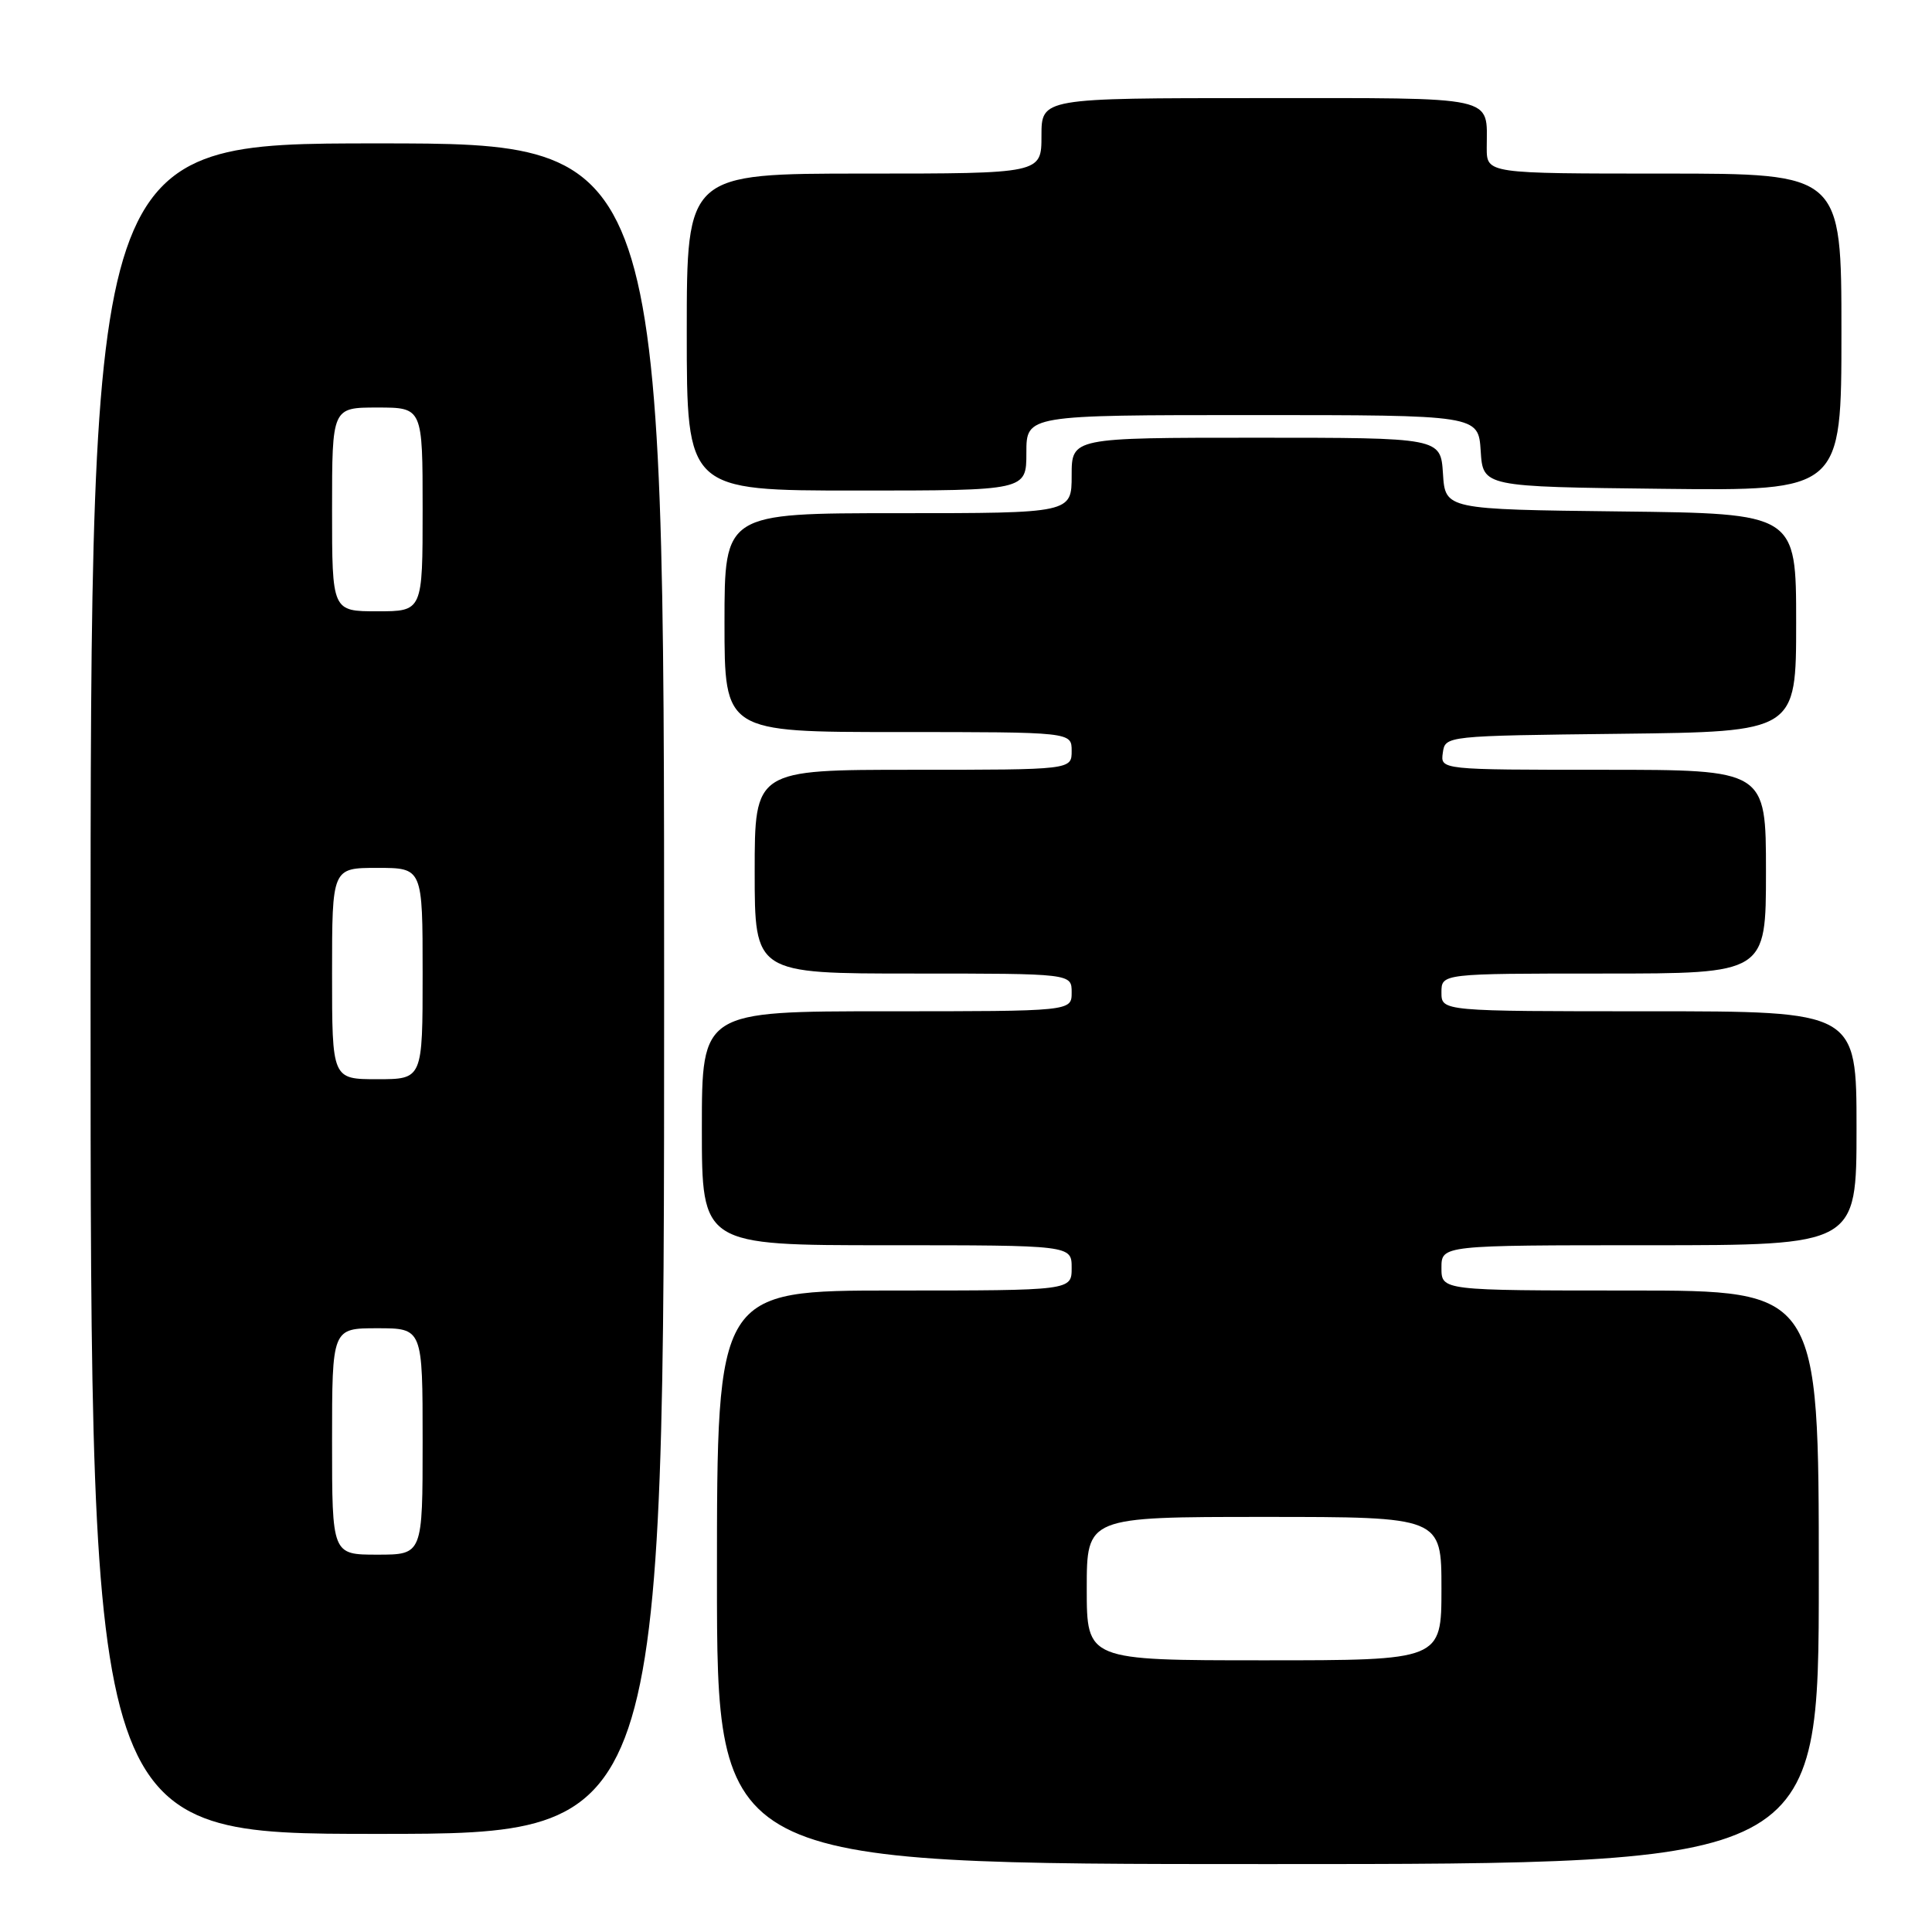 <?xml version="1.0" encoding="UTF-8" standalone="no"?>
<!DOCTYPE svg PUBLIC "-//W3C//DTD SVG 1.1//EN" "http://www.w3.org/Graphics/SVG/1.1/DTD/svg11.dtd" >
<svg xmlns="http://www.w3.org/2000/svg" xmlns:xlink="http://www.w3.org/1999/xlink" version="1.1" viewBox="0 0 256 256">
 <g >
 <path fill="currentColor"
d=" M 241.00 209.00 C 241.00 171.00 241.00 171.00 216.00 171.00 C 191.00 171.00 191.00 171.00 191.00 168.00 C 191.00 165.00 191.00 165.00 218.50 165.00 C 246.00 165.00 246.00 165.00 246.00 149.50 C 246.00 134.00 246.00 134.00 218.50 134.00 C 191.00 134.00 191.00 134.00 191.00 131.50 C 191.00 129.00 191.00 129.00 212.50 129.00 C 234.00 129.00 234.00 129.00 234.00 115.50 C 234.00 102.00 234.00 102.00 212.43 102.00 C 190.86 102.00 190.86 102.00 191.18 99.75 C 191.50 97.50 191.50 97.50 214.75 97.23 C 238.00 96.96 238.00 96.96 238.00 82.50 C 238.00 68.04 238.00 68.04 214.75 67.77 C 191.50 67.50 191.50 67.50 191.20 62.75 C 190.89 58.00 190.89 58.00 166.45 58.00 C 142.00 58.00 142.00 58.00 142.00 63.00 C 142.00 68.00 142.00 68.00 119.00 68.00 C 96.00 68.00 96.00 68.00 96.00 82.50 C 96.00 97.00 96.00 97.00 119.00 97.00 C 142.00 97.00 142.00 97.00 142.00 99.50 C 142.00 102.00 142.00 102.00 121.00 102.00 C 100.00 102.00 100.00 102.00 100.00 115.50 C 100.00 129.00 100.00 129.00 121.00 129.00 C 142.00 129.00 142.00 129.00 142.00 131.50 C 142.00 134.00 142.00 134.00 117.50 134.00 C 93.00 134.00 93.00 134.00 93.00 149.50 C 93.00 165.00 93.00 165.00 117.50 165.00 C 142.00 165.00 142.00 165.00 142.00 168.00 C 142.00 171.00 142.00 171.00 118.50 171.00 C 95.00 171.00 95.00 171.00 95.00 209.00 C 95.00 247.00 95.00 247.00 168.00 247.00 C 241.00 247.00 241.00 247.00 241.00 209.00 Z  M 88.00 131.00 C 88.00 19.00 88.00 19.00 50.00 19.00 C 12.00 19.00 12.00 19.00 12.00 131.00 C 12.00 243.00 12.00 243.00 50.00 243.00 C 88.00 243.00 88.00 243.00 88.00 131.00 Z  M 136.00 60.00 C 136.00 55.00 136.00 55.00 165.95 55.00 C 195.89 55.00 195.89 55.00 196.20 59.75 C 196.50 64.50 196.50 64.50 220.25 64.77 C 244.00 65.04 244.00 65.04 244.00 44.02 C 244.00 23.00 244.00 23.00 220.50 23.00 C 197.00 23.00 197.00 23.00 197.00 19.58 C 197.00 12.60 198.83 13.00 166.89 13.00 C 138.00 13.00 138.00 13.00 138.00 18.00 C 138.00 23.00 138.00 23.00 114.50 23.00 C 91.00 23.00 91.00 23.00 91.00 44.00 C 91.00 65.00 91.00 65.00 113.50 65.00 C 136.00 65.00 136.00 65.00 136.00 60.00 Z  M 144.00 210.50 C 144.00 201.00 144.00 201.00 167.50 201.00 C 191.00 201.00 191.00 201.00 191.00 210.50 C 191.00 220.00 191.00 220.00 167.50 220.00 C 144.00 220.00 144.00 220.00 144.00 210.50 Z  M 44.00 191.00 C 44.00 176.00 44.00 176.00 50.00 176.00 C 56.00 176.00 56.00 176.00 56.00 191.00 C 56.00 206.00 56.00 206.00 50.00 206.00 C 44.00 206.00 44.00 206.00 44.00 191.00 Z  M 44.00 129.00 C 44.00 115.00 44.00 115.00 50.00 115.00 C 56.00 115.00 56.00 115.00 56.00 129.00 C 56.00 143.00 56.00 143.00 50.00 143.00 C 44.00 143.00 44.00 143.00 44.00 129.00 Z  M 44.00 67.50 C 44.00 54.00 44.00 54.00 50.00 54.00 C 56.00 54.00 56.00 54.00 56.00 67.50 C 56.00 81.00 56.00 81.00 50.00 81.00 C 44.00 81.00 44.00 81.00 44.00 67.50 Z "/>
</g>
</svg>